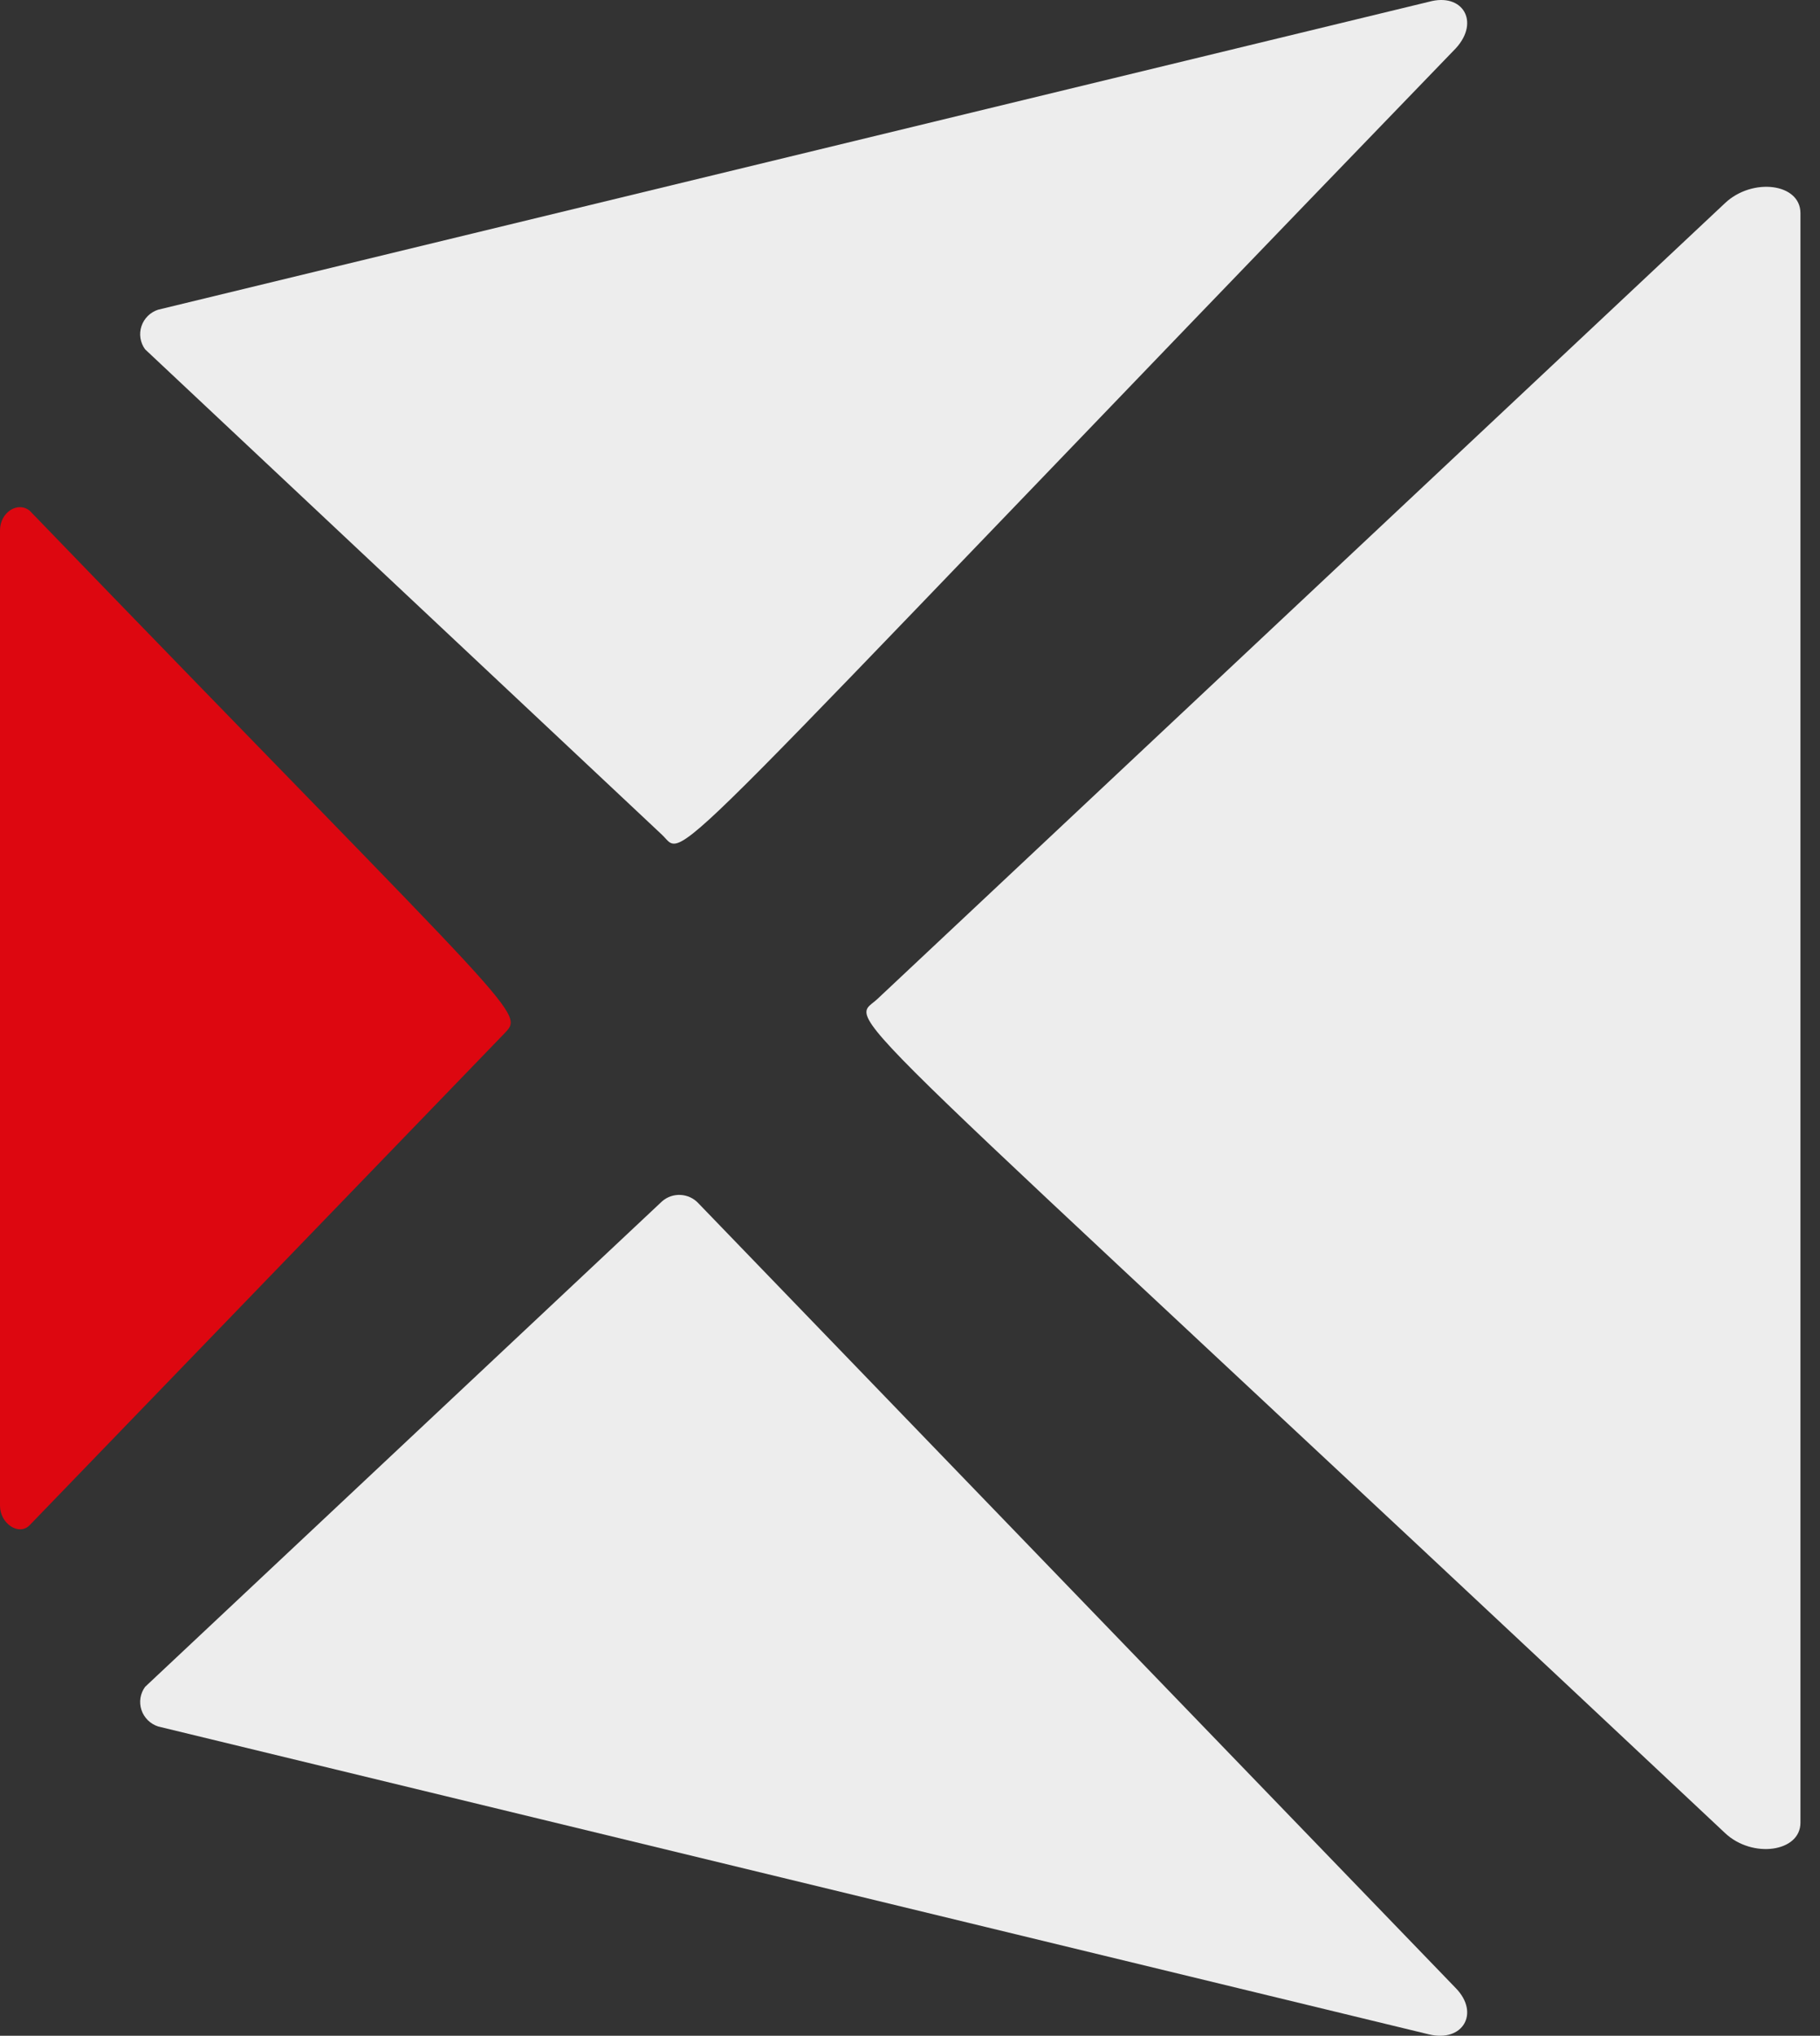 <svg width="93" height="104" viewBox="0 0 93 104" fill="none" xmlns="http://www.w3.org/2000/svg">
<rect x="0" y="0" width="93" height="104" fill="#333333" stroke="none"/>
<path d="M25.7 52.872L1.519 77.912C0.972 78.482 0 77.838 0 76.923V27.096C0 26.167 0.911 25.597 1.519 26.092C27.249 52.737 26.839 51.642 25.7 52.872Z" fill="#DD0710"/>
<path d="M73.016 103.928L8.082 88.199C7.883 88.134 7.701 88.024 7.553 87.877C7.404 87.73 7.293 87.551 7.228 87.354C7.163 87.157 7.146 86.947 7.178 86.742C7.211 86.537 7.291 86.343 7.414 86.175L33.828 61.374C34.087 61.145 34.426 61.027 34.773 61.044C35.119 61.061 35.446 61.212 35.681 61.464L74.397 101.574C75.628 102.848 74.747 104.348 73.016 103.928Z" fill="#EDEDED"/>
<path d="M74.397 2.461C32.658 45.66 35.149 43.875 33.828 42.646L7.414 17.845C7.291 17.677 7.211 17.482 7.178 17.277C7.146 17.072 7.163 16.863 7.228 16.666C7.293 16.468 7.404 16.289 7.553 16.142C7.701 15.995 7.883 15.885 8.082 15.821L73.016 0.091C74.747 -0.388 75.628 1.111 74.397 2.461Z" fill="#EDEDED"/>
<path d="M92.001 10.888V93.117C92.001 94.616 89.542 94.961 88.145 93.641C41.439 49.783 43.352 52.422 44.826 51.042L88.145 10.378C89.542 9.058 92.001 9.358 92.001 10.888Z" fill="#EDEDED"/>
</svg>
